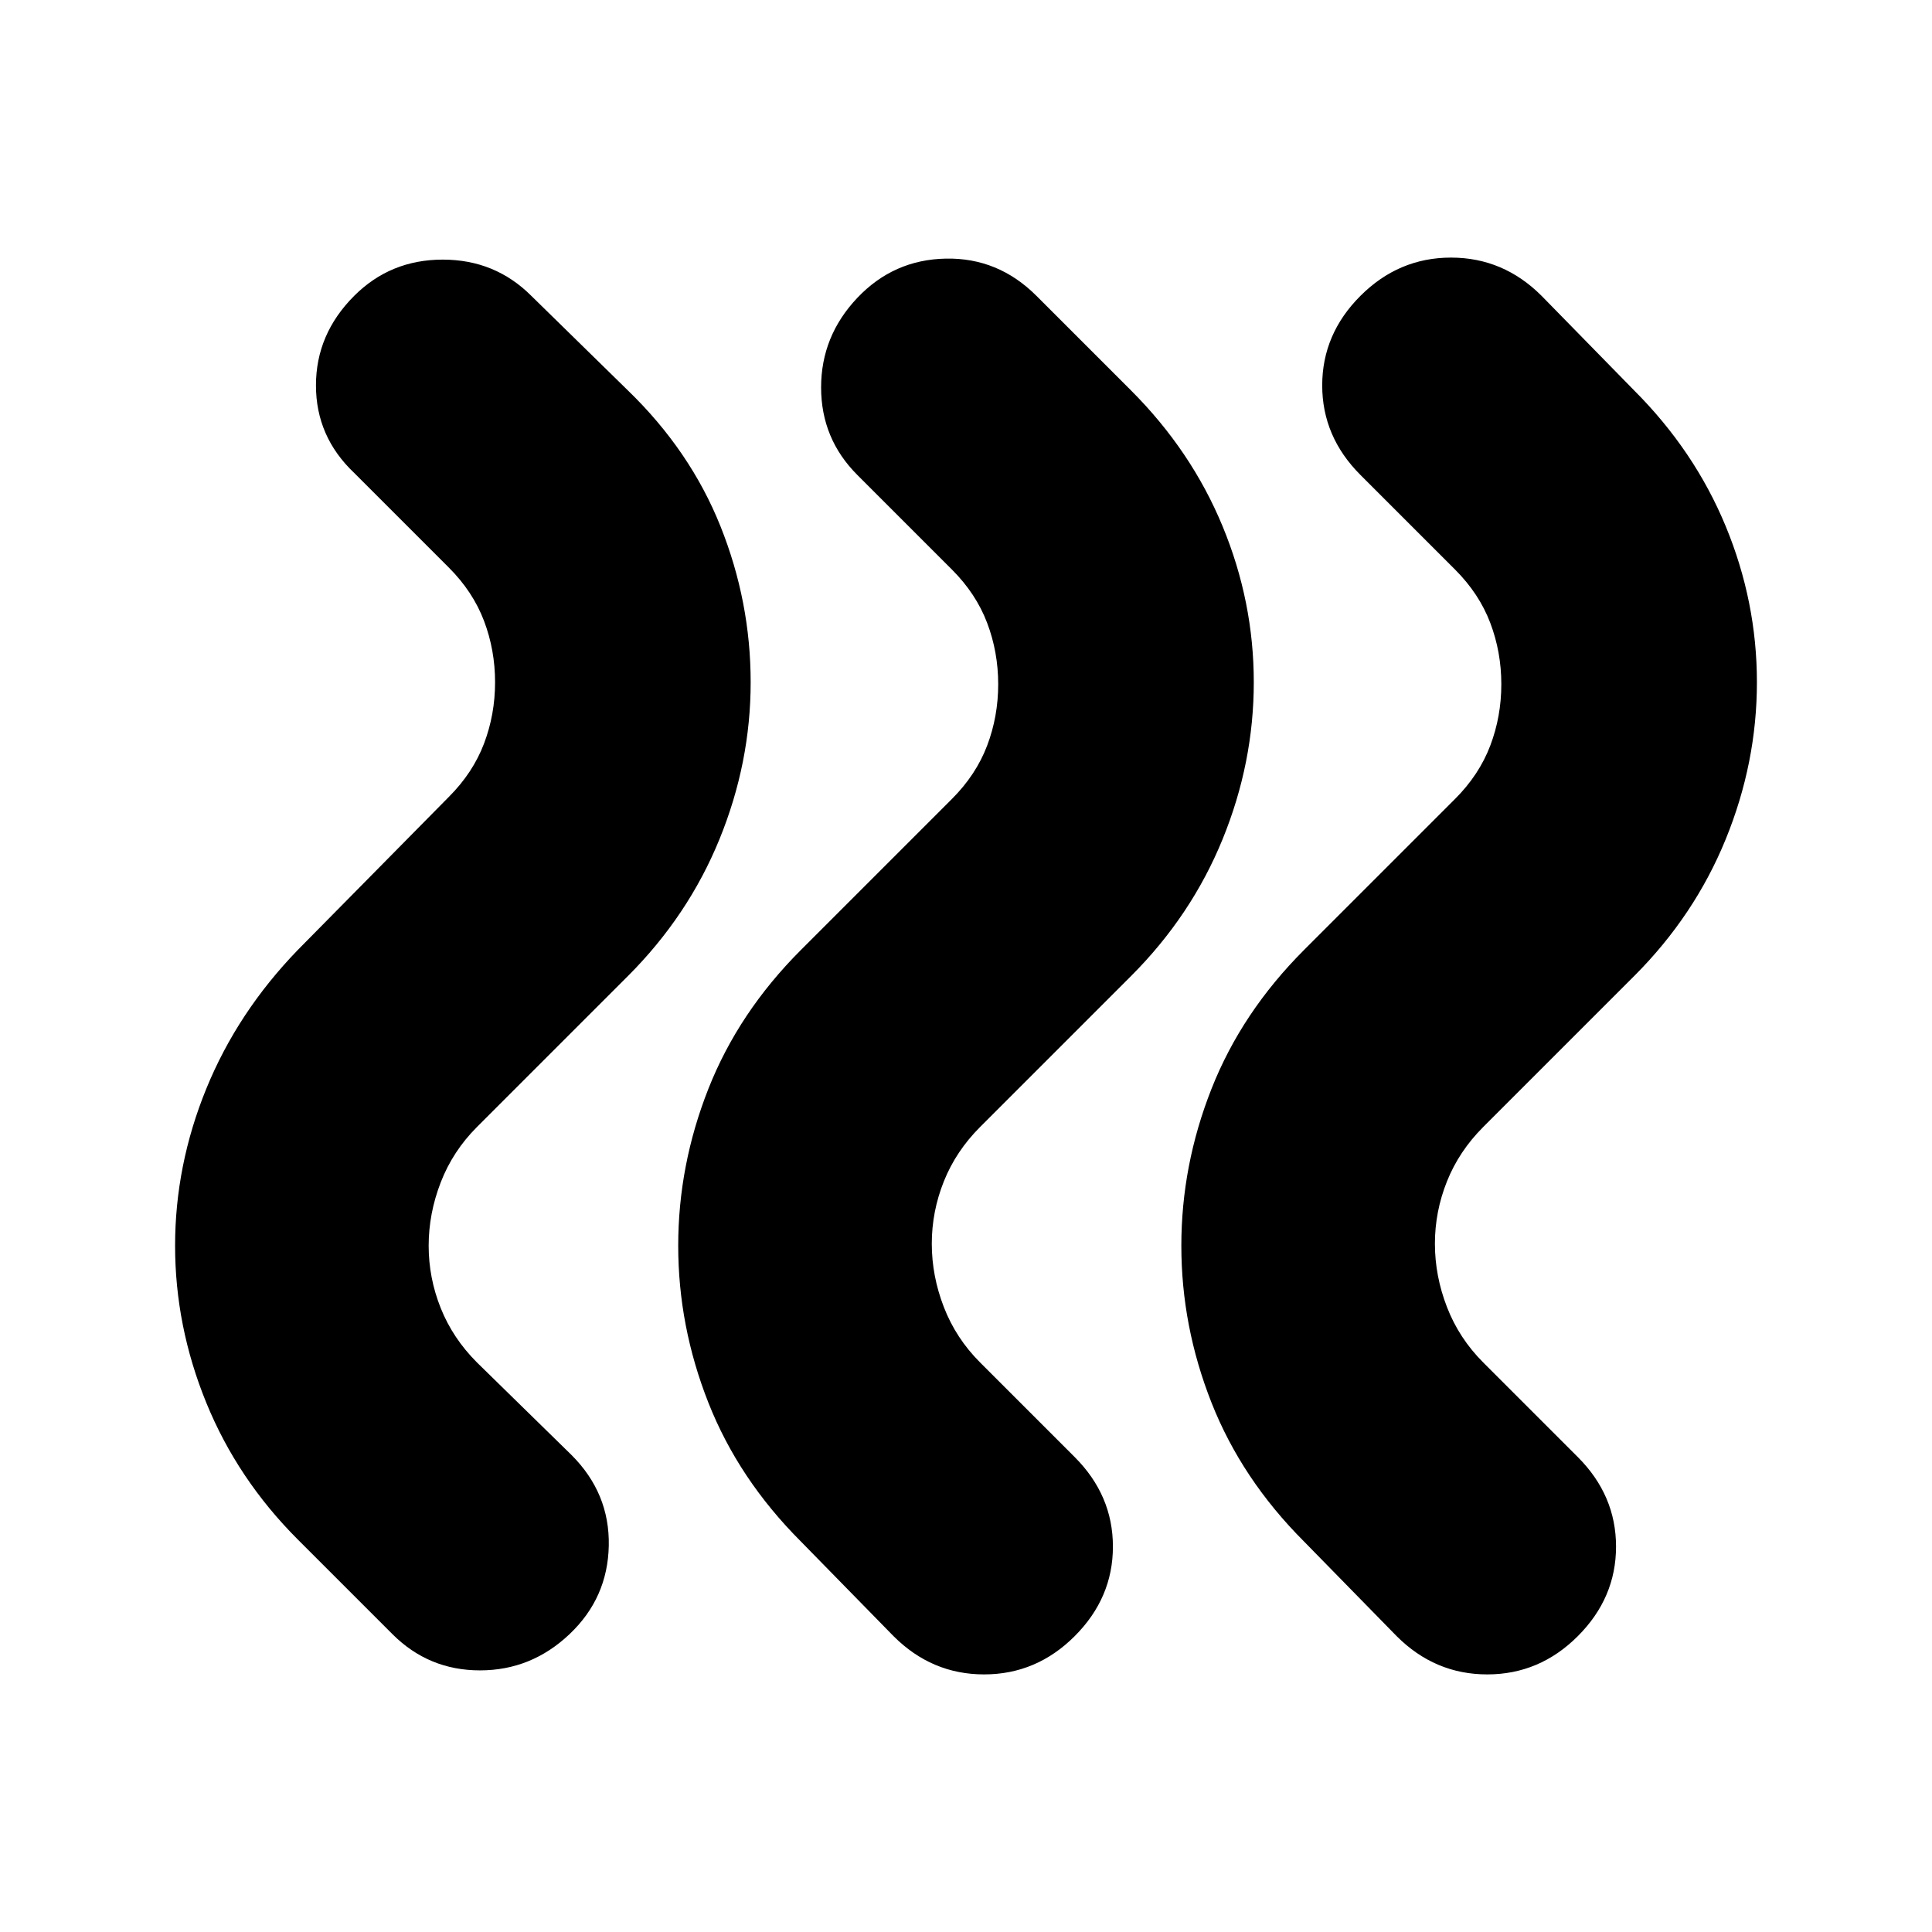 <svg xmlns="http://www.w3.org/2000/svg" height="24" viewBox="0 -960 960 960" width="24"><path d="M648-194q-31-31-46-69t-15-78q0-40 15-78t46-69l75-75q12-12 17.5-26.5T746-620q0-16-5.5-30.5T723-677l-47-47q-19-19-19-44.5t19-44.5q19-19 45-19t45 19l46 47q30 30 45.5 67.5T873-621q0 40-15.5 78T812-475l-75 75q-12 12-18 27t-6 31q0 16 6 31.5t18 27.5l47 47q19 19 19 44.5T784-147q-19 19-45 19t-45-19l-46-47Zm-250 0q-31-31-46-69t-15-78q0-40 15-78t46-69l75-75q12-12 17.5-26.5T496-620q0-16-5.5-30.5T473-677l-47-47q-18-18-18-43.5t18-44.5q18-19 44-19.5t45 18.5l47 47q30 30 45.5 67.5T623-621q0 40-15.5 78T562-475l-75 75q-12 12-18 27t-6 31q0 16 6 31.5t18 27.5l47 47q19 19 19 44.5T534-147q-19 19-45 19t-45-19l-46-47Zm-250-1q-30-30-45.5-68T87-341q0-40 15.5-78t45.5-69l75-76q12-12 17.5-26.5T246-621q0-16-5.5-30.5T223-678l-47-47q-19-18-19-43.5t19-44.5q18-18 44-18t44 18l48 47q31 30 46 67.5t15 77.5q0 40-15.5 78T312-475l-75 75q-12 12-18 27.5t-6 31.5q0 16 6 31t18 27l47 46q19 19 18.5 45T283-148q-19 18-44.5 18T195-148l-47-47Z"/></svg>